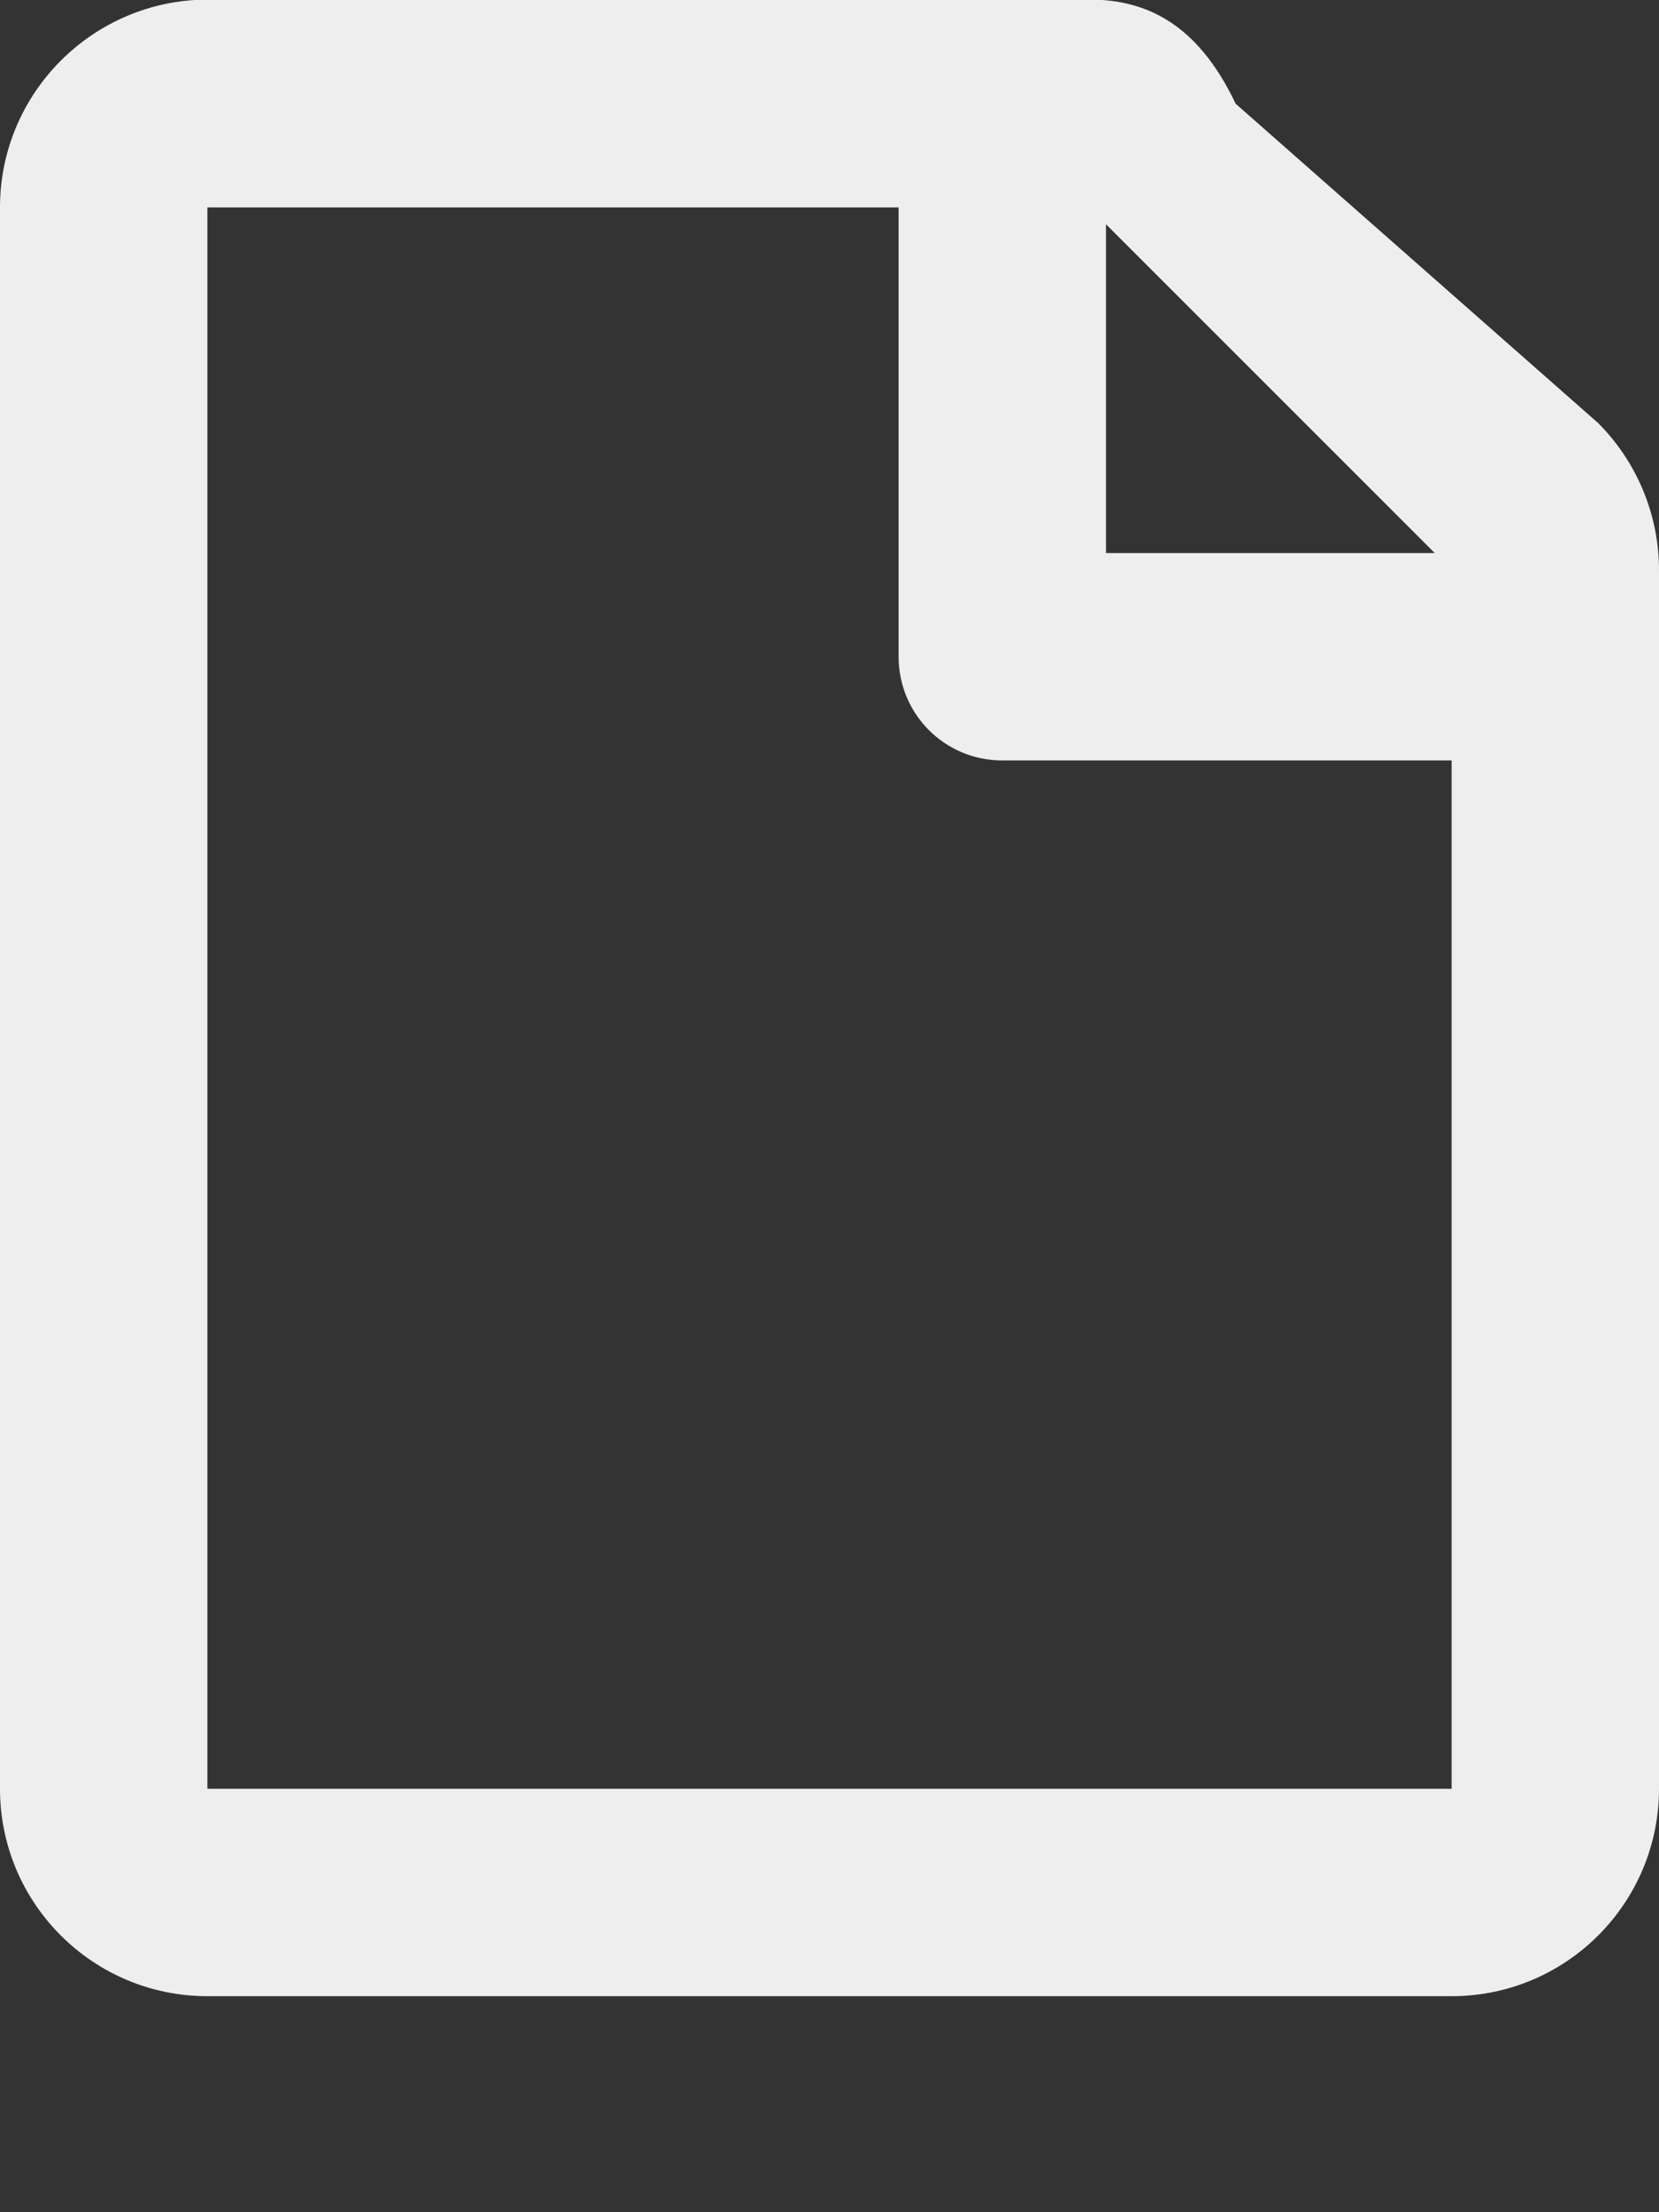 <?xml version="1.0" standalone="yes"?><svg xmlns="http://www.w3.org/2000/svg" viewBox="0 0 384 512" style="zoom: 1;"><rect x="0" y="0" width="384" height="512" fill="#333333" stroke="none"/><!-- Font Awesome Free 5.15.3 by @fontawesome - https://fontawesome.com License - https://fontawesome.com/license/free (Icons: CC BY 4.0, Fonts: SIL OFL 1.1, Code: MIT License) --><path fill="#eeeeee" d="M369.9,97.9 L286,24 C277,5 264.8,-.1 252.1,-.1 H48 C21.5,0 0,21.5 0,48 v366 c0,26.5 21.5,48 48,48 h288 c26.5,0 48,-21.5 48,-48 V131.9 c0,-12.7 -5.1,-25 -14.1,-34 M332.1,128 H256 V51.9 l76.1,76.1 M48,464 V48 h160 v104 c0,13.3 10.7,24 24,24 h104 v238 H48 "></path></svg>